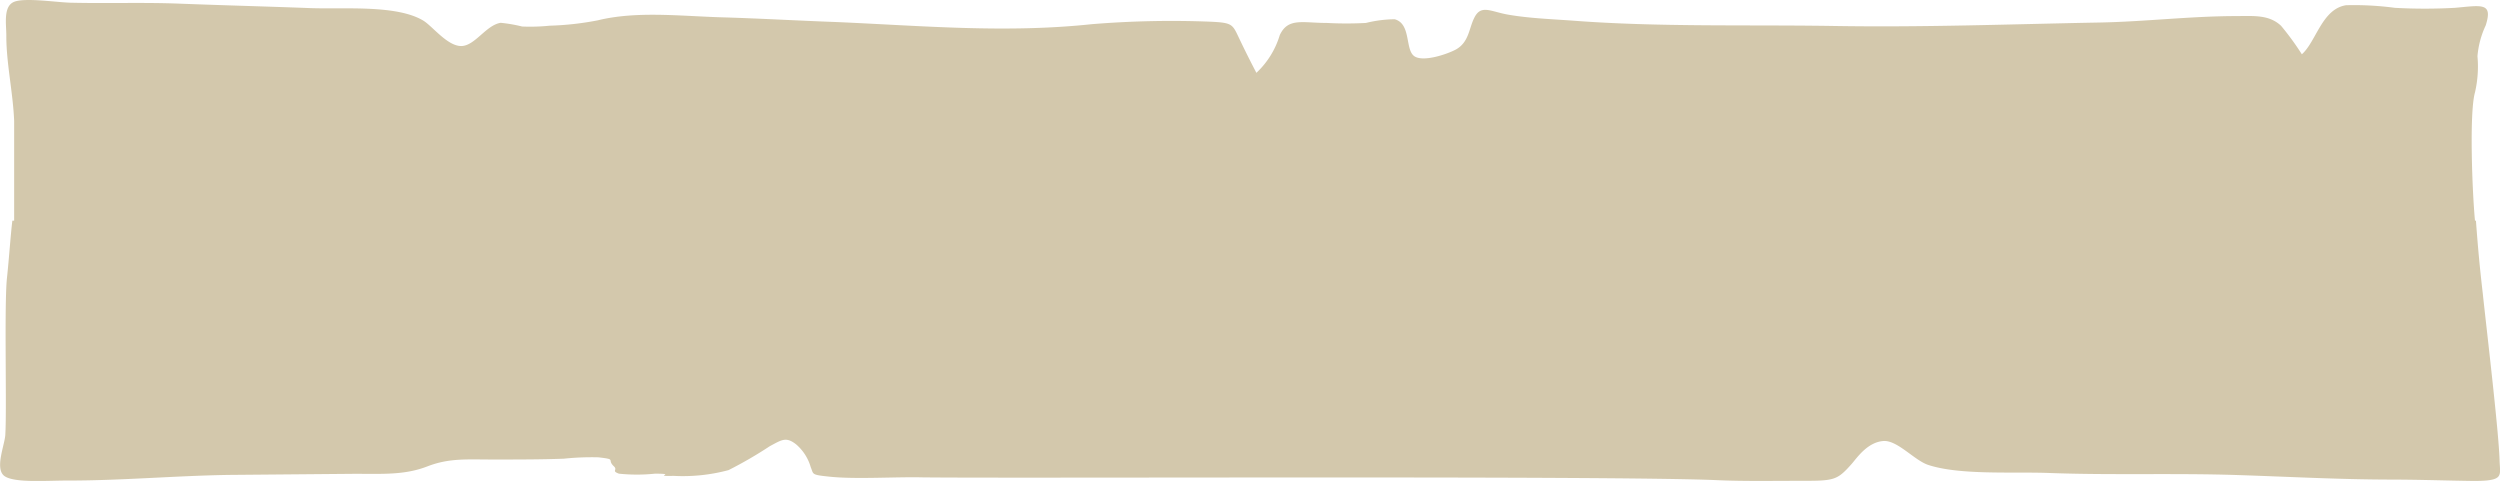 <svg xmlns="http://www.w3.org/2000/svg" preserveAspectRatio="none" viewBox="0 0 181.93 35"><path d="M181.9 33.5c-.06-2.14-1-10-1.22-12.12-.21-1.79-.36-3.38-.5-5.32h-.07c-.19-1.94-.43-7.82 0-9.34a8.34 8.34 0 0 0 .18-2.63 6.55 6.55 0 0 1 .6-2.24c.54-1.7-.3-1.45-2.25-1.28a39.63 39.63 0 0 1-4.36 0 22.43 22.43 0 0 0-3.55-.19c-1.76.27-2.18 2.66-3.22 3.57A19.93 19.93 0 0 0 166 1.88c-.85-.8-1.91-.72-3.21-.71-3.39 0-6.69.41-10.05.47-6.45.12-12.86.36-19.32.25-6.3-.1-12.74.09-19-.39-1.53-.11-3.15-.17-4.65-.43-1.29-.22-2-.78-2.49.24-.38.75-.38 1.75-1.31 2.28-.61.34-2.51 1-3.11.45s-.19-2.32-1.37-2.64a9.15 9.15 0 0 0-2.09.27 26.91 26.91 0 0 1-2.84 0c-1.78 0-2.83-.4-3.43.89a6.19 6.19 0 0 1-1.7 2.74c-.46-.88-.9-1.76-1.32-2.65s-.49-1-2-1.07a71.37 71.37 0 0 0-8.66.18c-6.32.67-12.38.11-18.69-.16-2.76-.1-5.49-.26-8.26-.34-3-.09-6.19-.47-9 .22a21.43 21.43 0 0 1-3.5.39 14 14 0 0 1-2 .06 11.09 11.09 0 0 0-1.56-.27c-1.07.16-1.88 1.69-2.88 1.69s-2.07-1.42-2.74-1.84C28.89.33 25 .68 22.59.59c-3.14-.12-6.28-.2-9.41-.32C10.51.16 8 .26 5.29.2c-1 0-3.37-.39-4.23-.08S.47 1.8.46 2.62c0 2 .49 4.14.57 6.18v7.26H.9C.78 17 .66 18.79.51 20.2.3 22.08.5 29.68.39 31.56c0 .7-.74 2.37-.16 3s3.2.4 4.77.41c3.89 0 7.78-.35 11.67-.41l9.13-.08c2.07 0 3.65.1 5.3-.54s3-.49 4.93-.5c1.66 0 3.33 0 5-.06a19.52 19.52 0 0 1 2.52-.1c1.37.16.57.14 1.13.66.29.28-.21.32.36.53a12.69 12.69 0 0 0 2.62 0c1.73 0-.29.2 1.36.16a12.76 12.76 0 0 0 4-.42 30.34 30.34 0 0 0 3-1.74c.88-.47 1.19-.71 1.93-.12A3.44 3.44 0 0 1 59 34c.22.52 0 .55 1.38.69 1.91.2 4.78 0 6.78.05 7.49.08 49.91-.13 57.75.2 2 .09 4 .05 6 .05 2.56 0 2.75 0 3.84-1.23.38-.43 1.17-1.63 2.38-1.67 1 0 2.2 1.41 3.18 1.74 2.3.76 6.15.49 8.82.59 4.55.17 9.13 0 13.69.15 3.7.12 7.35.32 11.07.33 2 0 4.06.07 6.1.1 2.28 0 1.94-.36 1.91-1.5z" fill="#d3c8ac"/></svg>